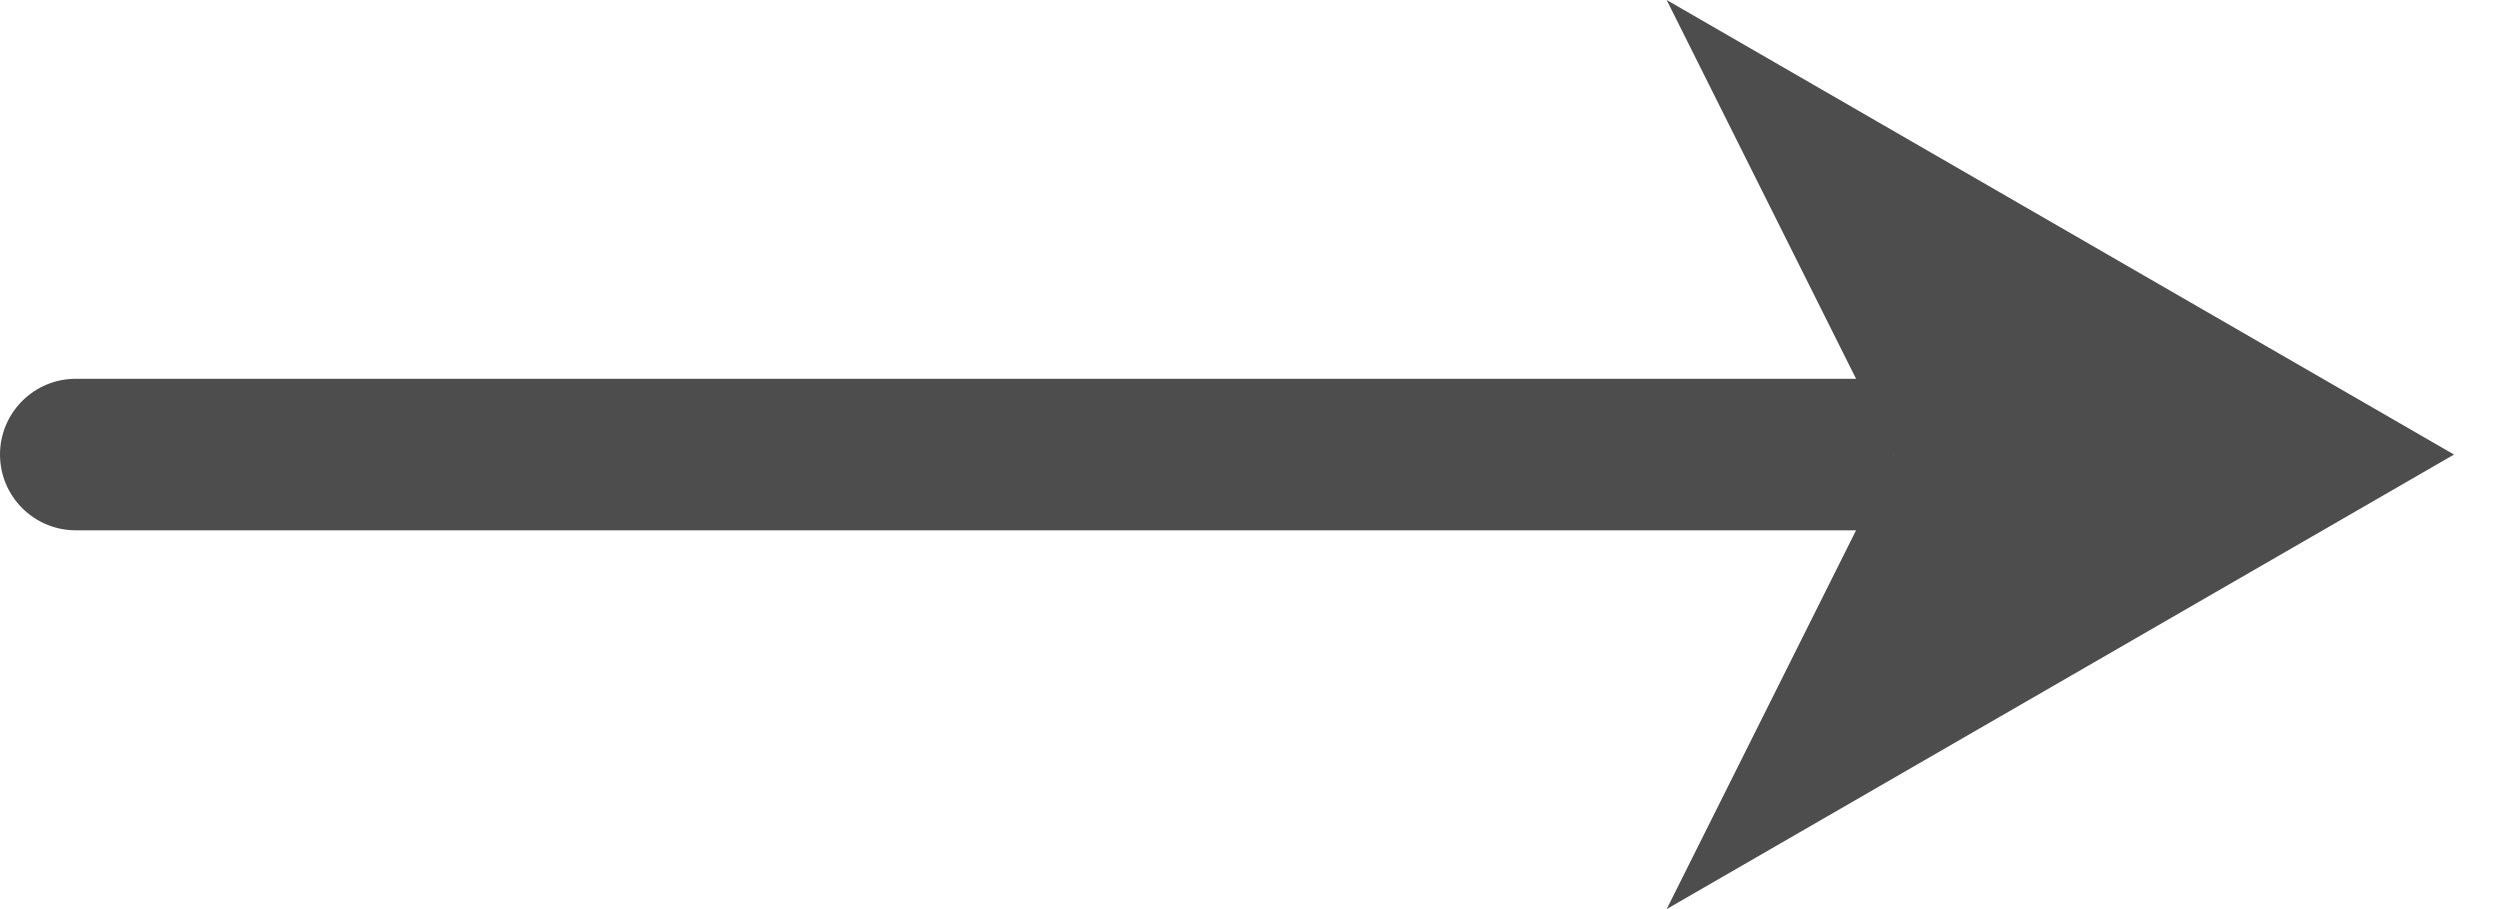 <svg width="33" height="12" viewBox="0 0 33 12" fill="none" xmlns="http://www.w3.org/2000/svg">
<path d="M1 5C0.448 5 0 5.448 0 6C0 6.552 0.448 7 1 7V5ZM1 7H25V5H1V7Z" fill="#4D4D4D"/>
<path d="M32.393 6L22 12L25 6L22 0L32.393 6Z" fill="#4D4D4D"/>
</svg>
